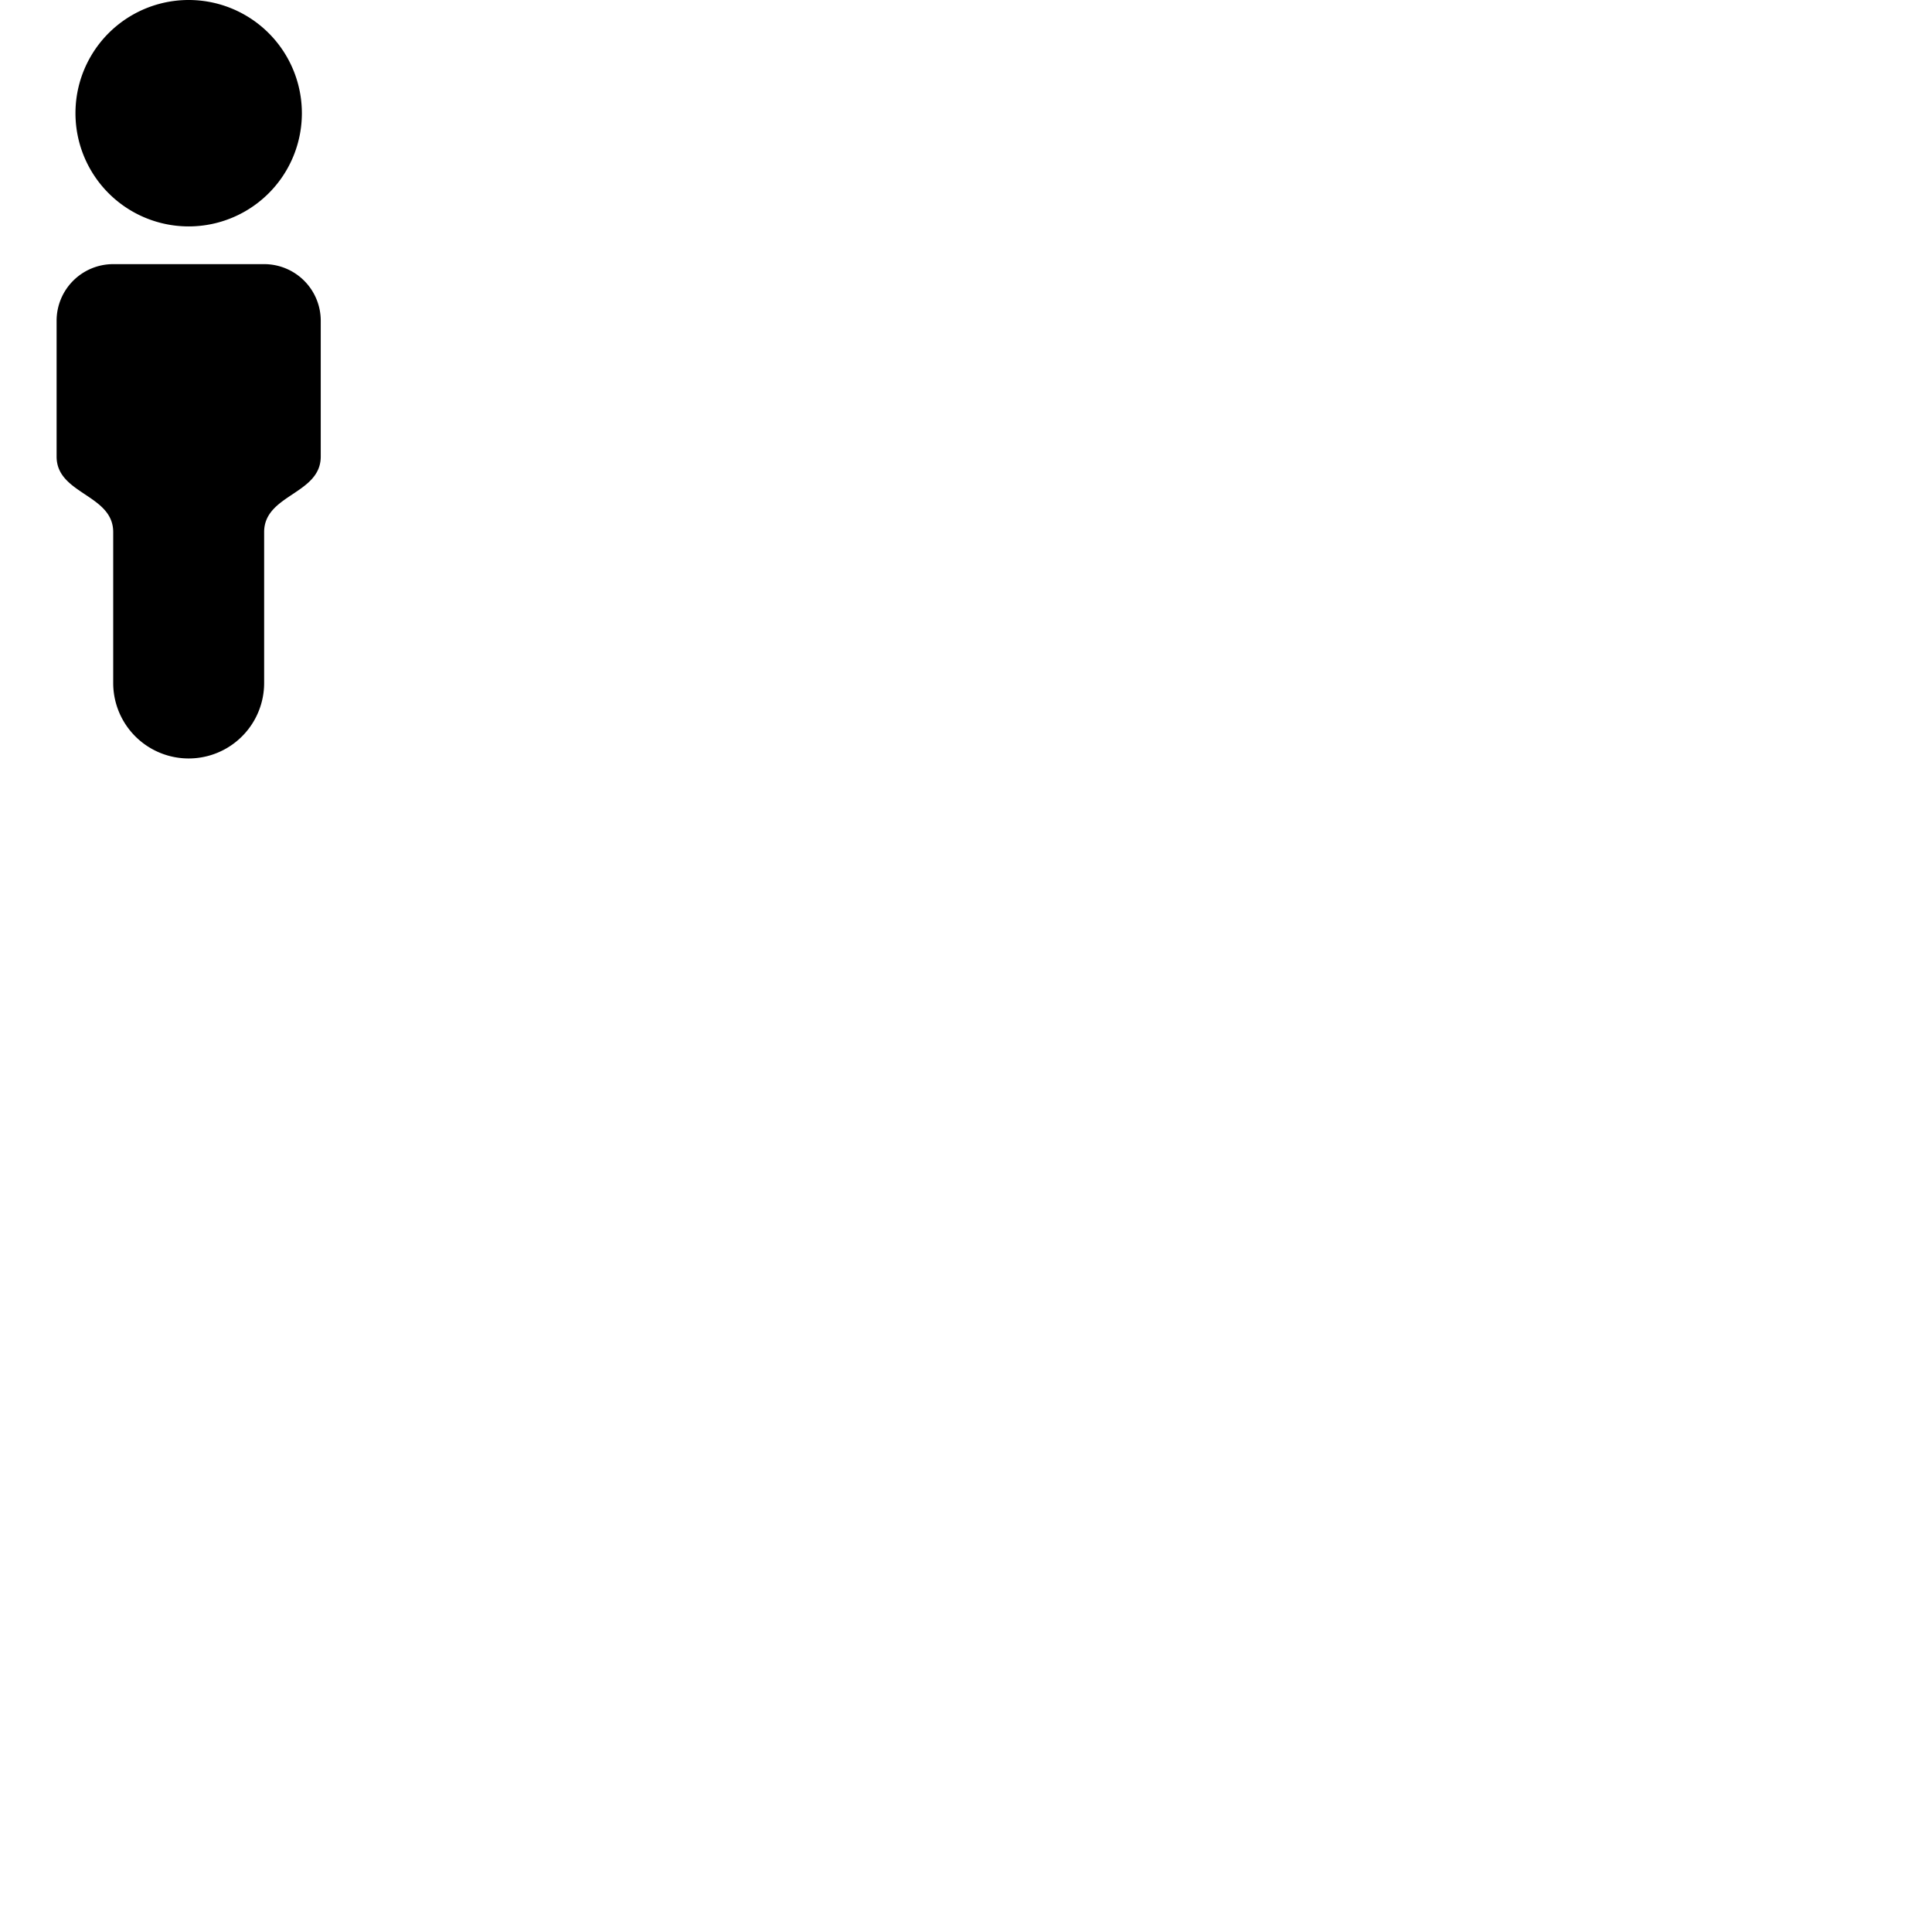 <?xml version="1.0" ?>
<!DOCTYPE svg  PUBLIC '-//W3C//DTD SVG 1.1//EN'  'http://www.w3.org/Graphics/SVG/1.1/DTD/svg11.dtd'>
<svg enable-background="new 0 0 512 512" height="512px" id="Layer_1" version="1.1" viewBox="0 0 512 512" width="512px" xml:space="preserve" xmlns="http://www.w3.org/2000/svg" xmlns:xlink="http://www.w3.org/1999/xlink">
  <path d="M 50 0 
        a 30 30, 0, 0, 1, 0 60 
        l 0 10 
        l 20 0 
        a 15 15, 0, 0, 1 15 15 
        l 0 36
        c 0 10, -15 10, -15 20
        l 0 40
        a 20 20, 0, 0, 1, -40 0
        l 0 -40
        c 0 -10, -15 -10, -15 -20
        l 0 -36
        a 15 15, 0, 0, 1 15 -15 
        l 20 0 
        l 0 -10 
        a 30 30, 0, 0, 1, 0 -60 
        z"/>
</svg>